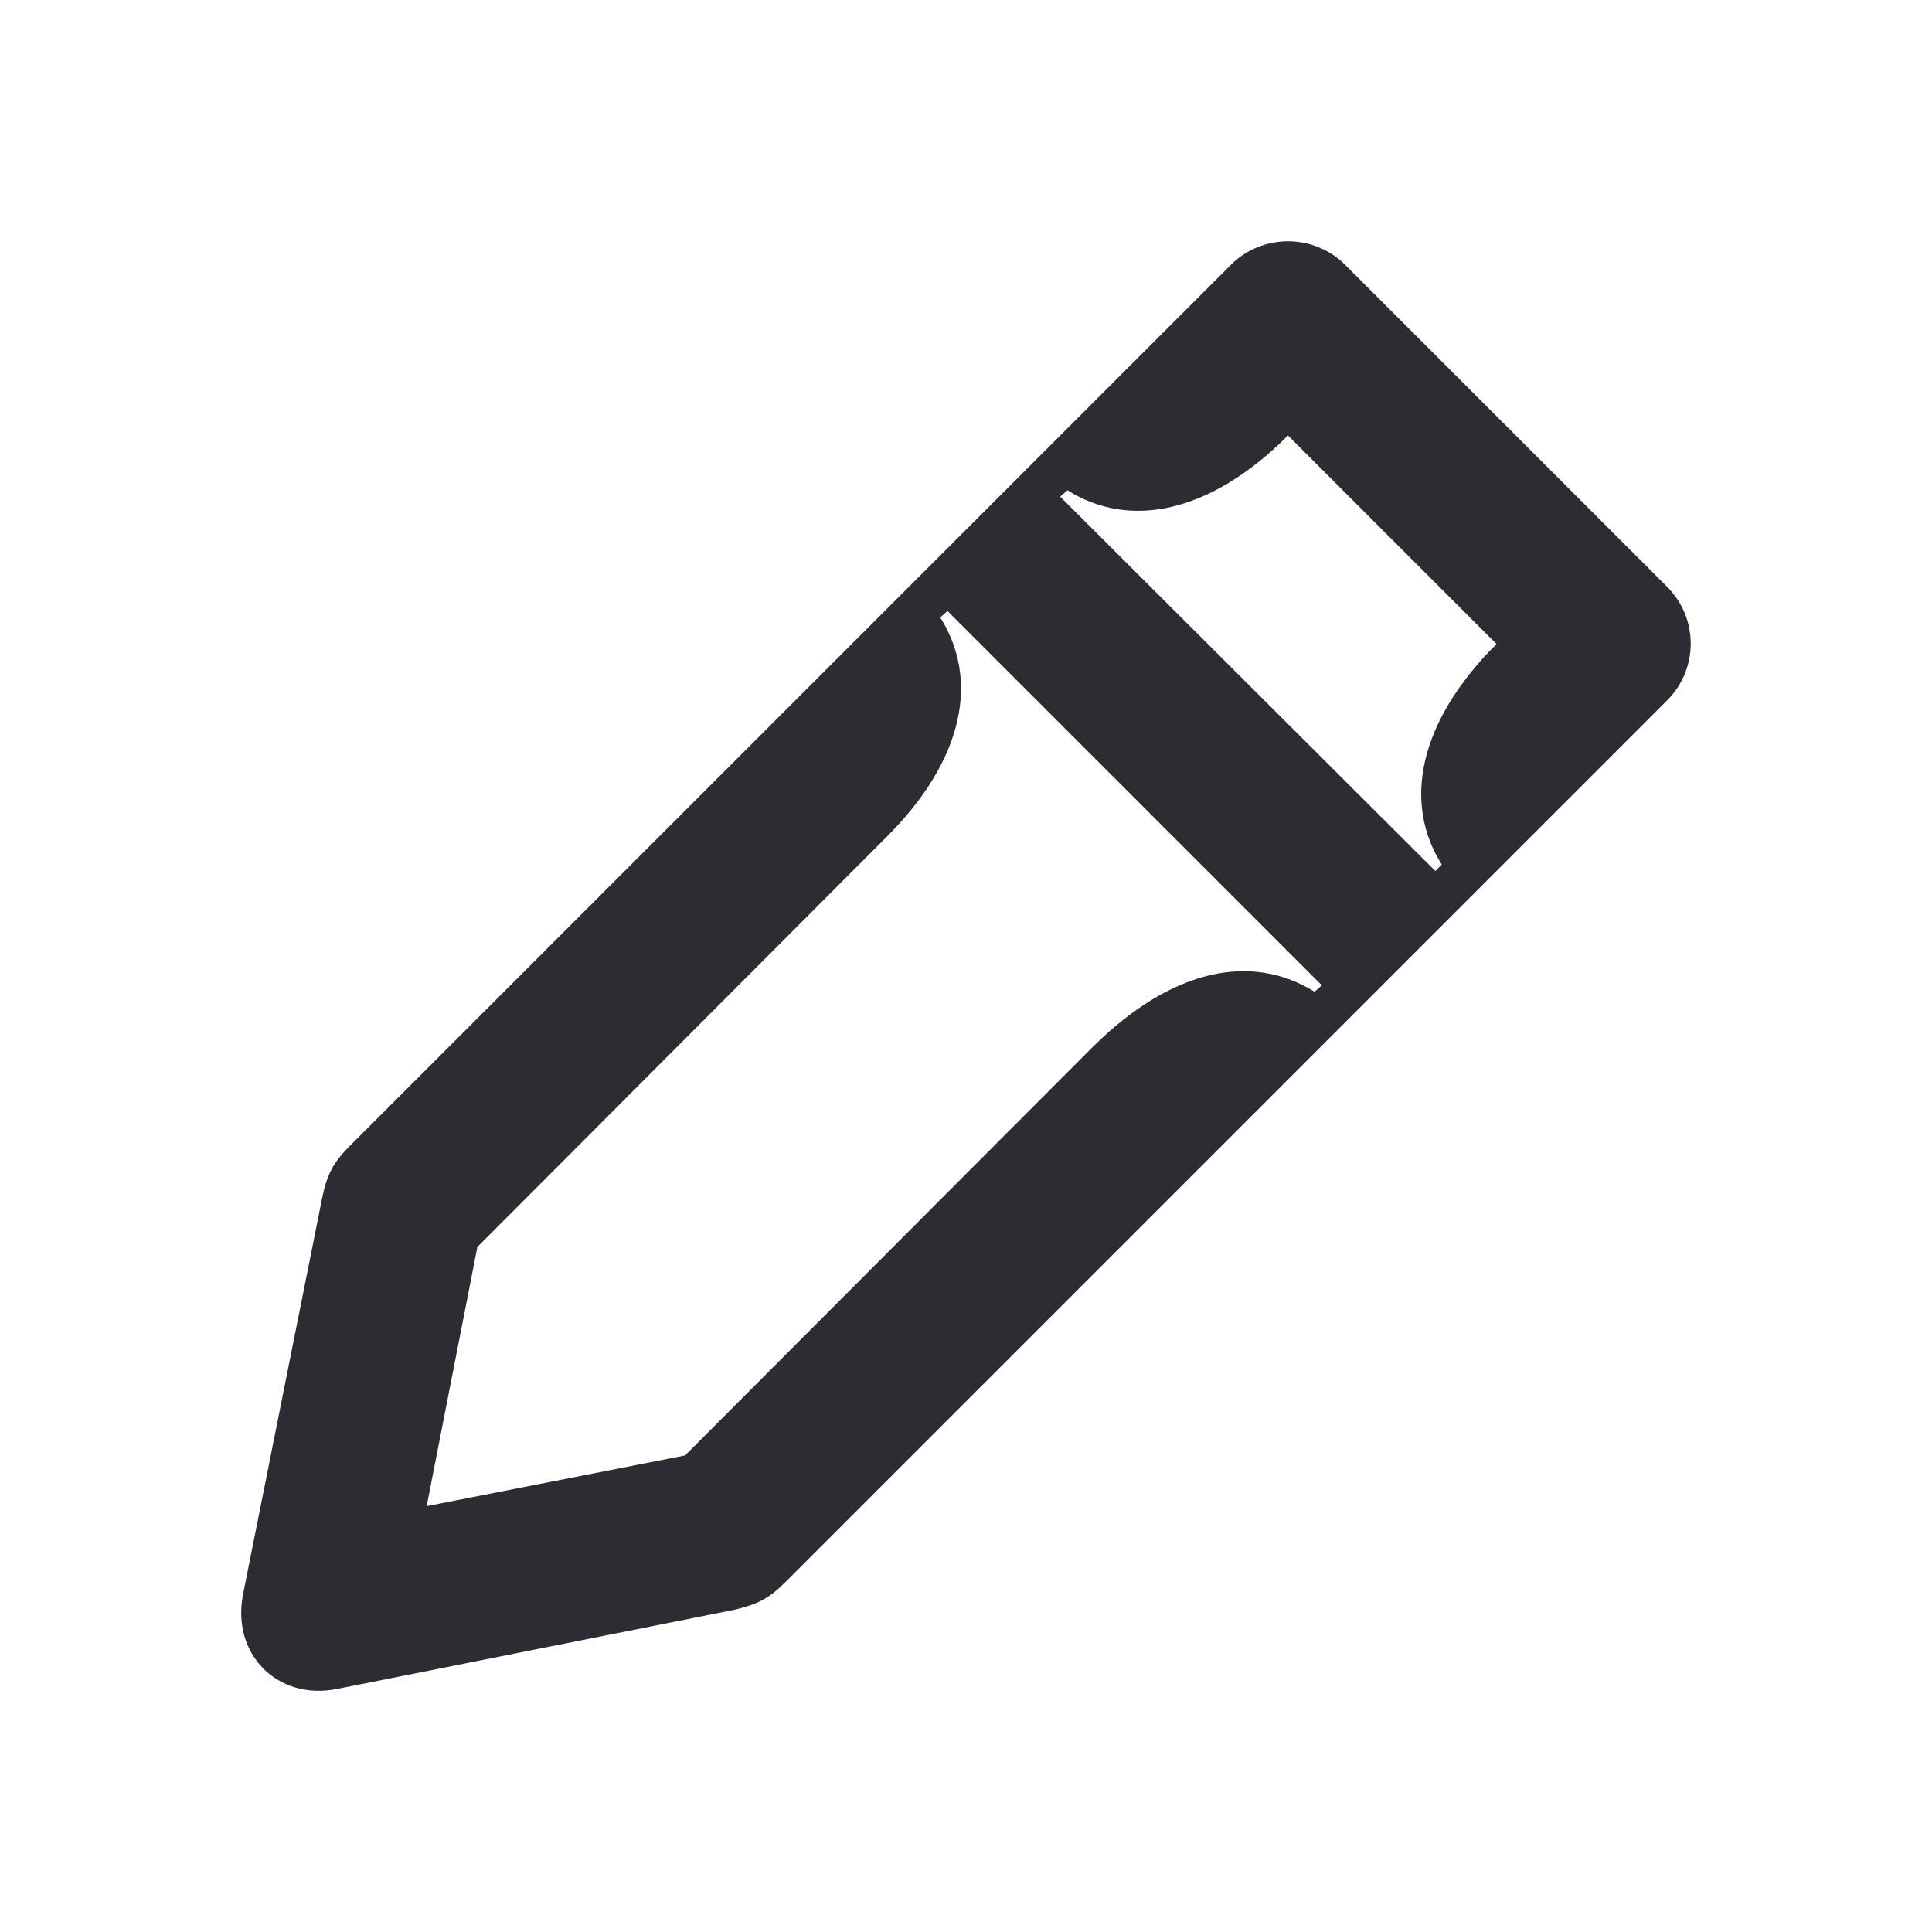 <svg width="24" height="24" viewBox="0 0 24 24" fill="none" xmlns="http://www.w3.org/2000/svg">
<path d="M20.71 7.29L16.71 3.29C16.32 2.9 15.68 2.9 15.29 3.29L4.35 14.23C4.14 14.44 4.06 14.59 4 14.89L3.02 19.8C2.87 20.55 3.45 21.13 4.19 20.98L9.11 20C9.41 19.93 9.55 19.86 9.76 19.65L20.71 8.7C21.1 8.31 21.1 7.68 20.71 7.29ZM16.33 12.32C15.56 11.84 14.57 12.02 13.58 13L8.51 18.08L5.3 18.71L5.93 15.49L11 10.41C11.99 9.43 12.16 8.43 11.68 7.67L11.77 7.59L16.42 12.24L16.33 12.32ZM17.91 10.74L17.83 10.82L13.17 6.17L13.26 6.09C14.02 6.57 15.02 6.39 16 5.41L18.59 8C17.61 8.98 17.43 9.98 17.91 10.74Z" fill="#2B2D33"/>
</svg>

